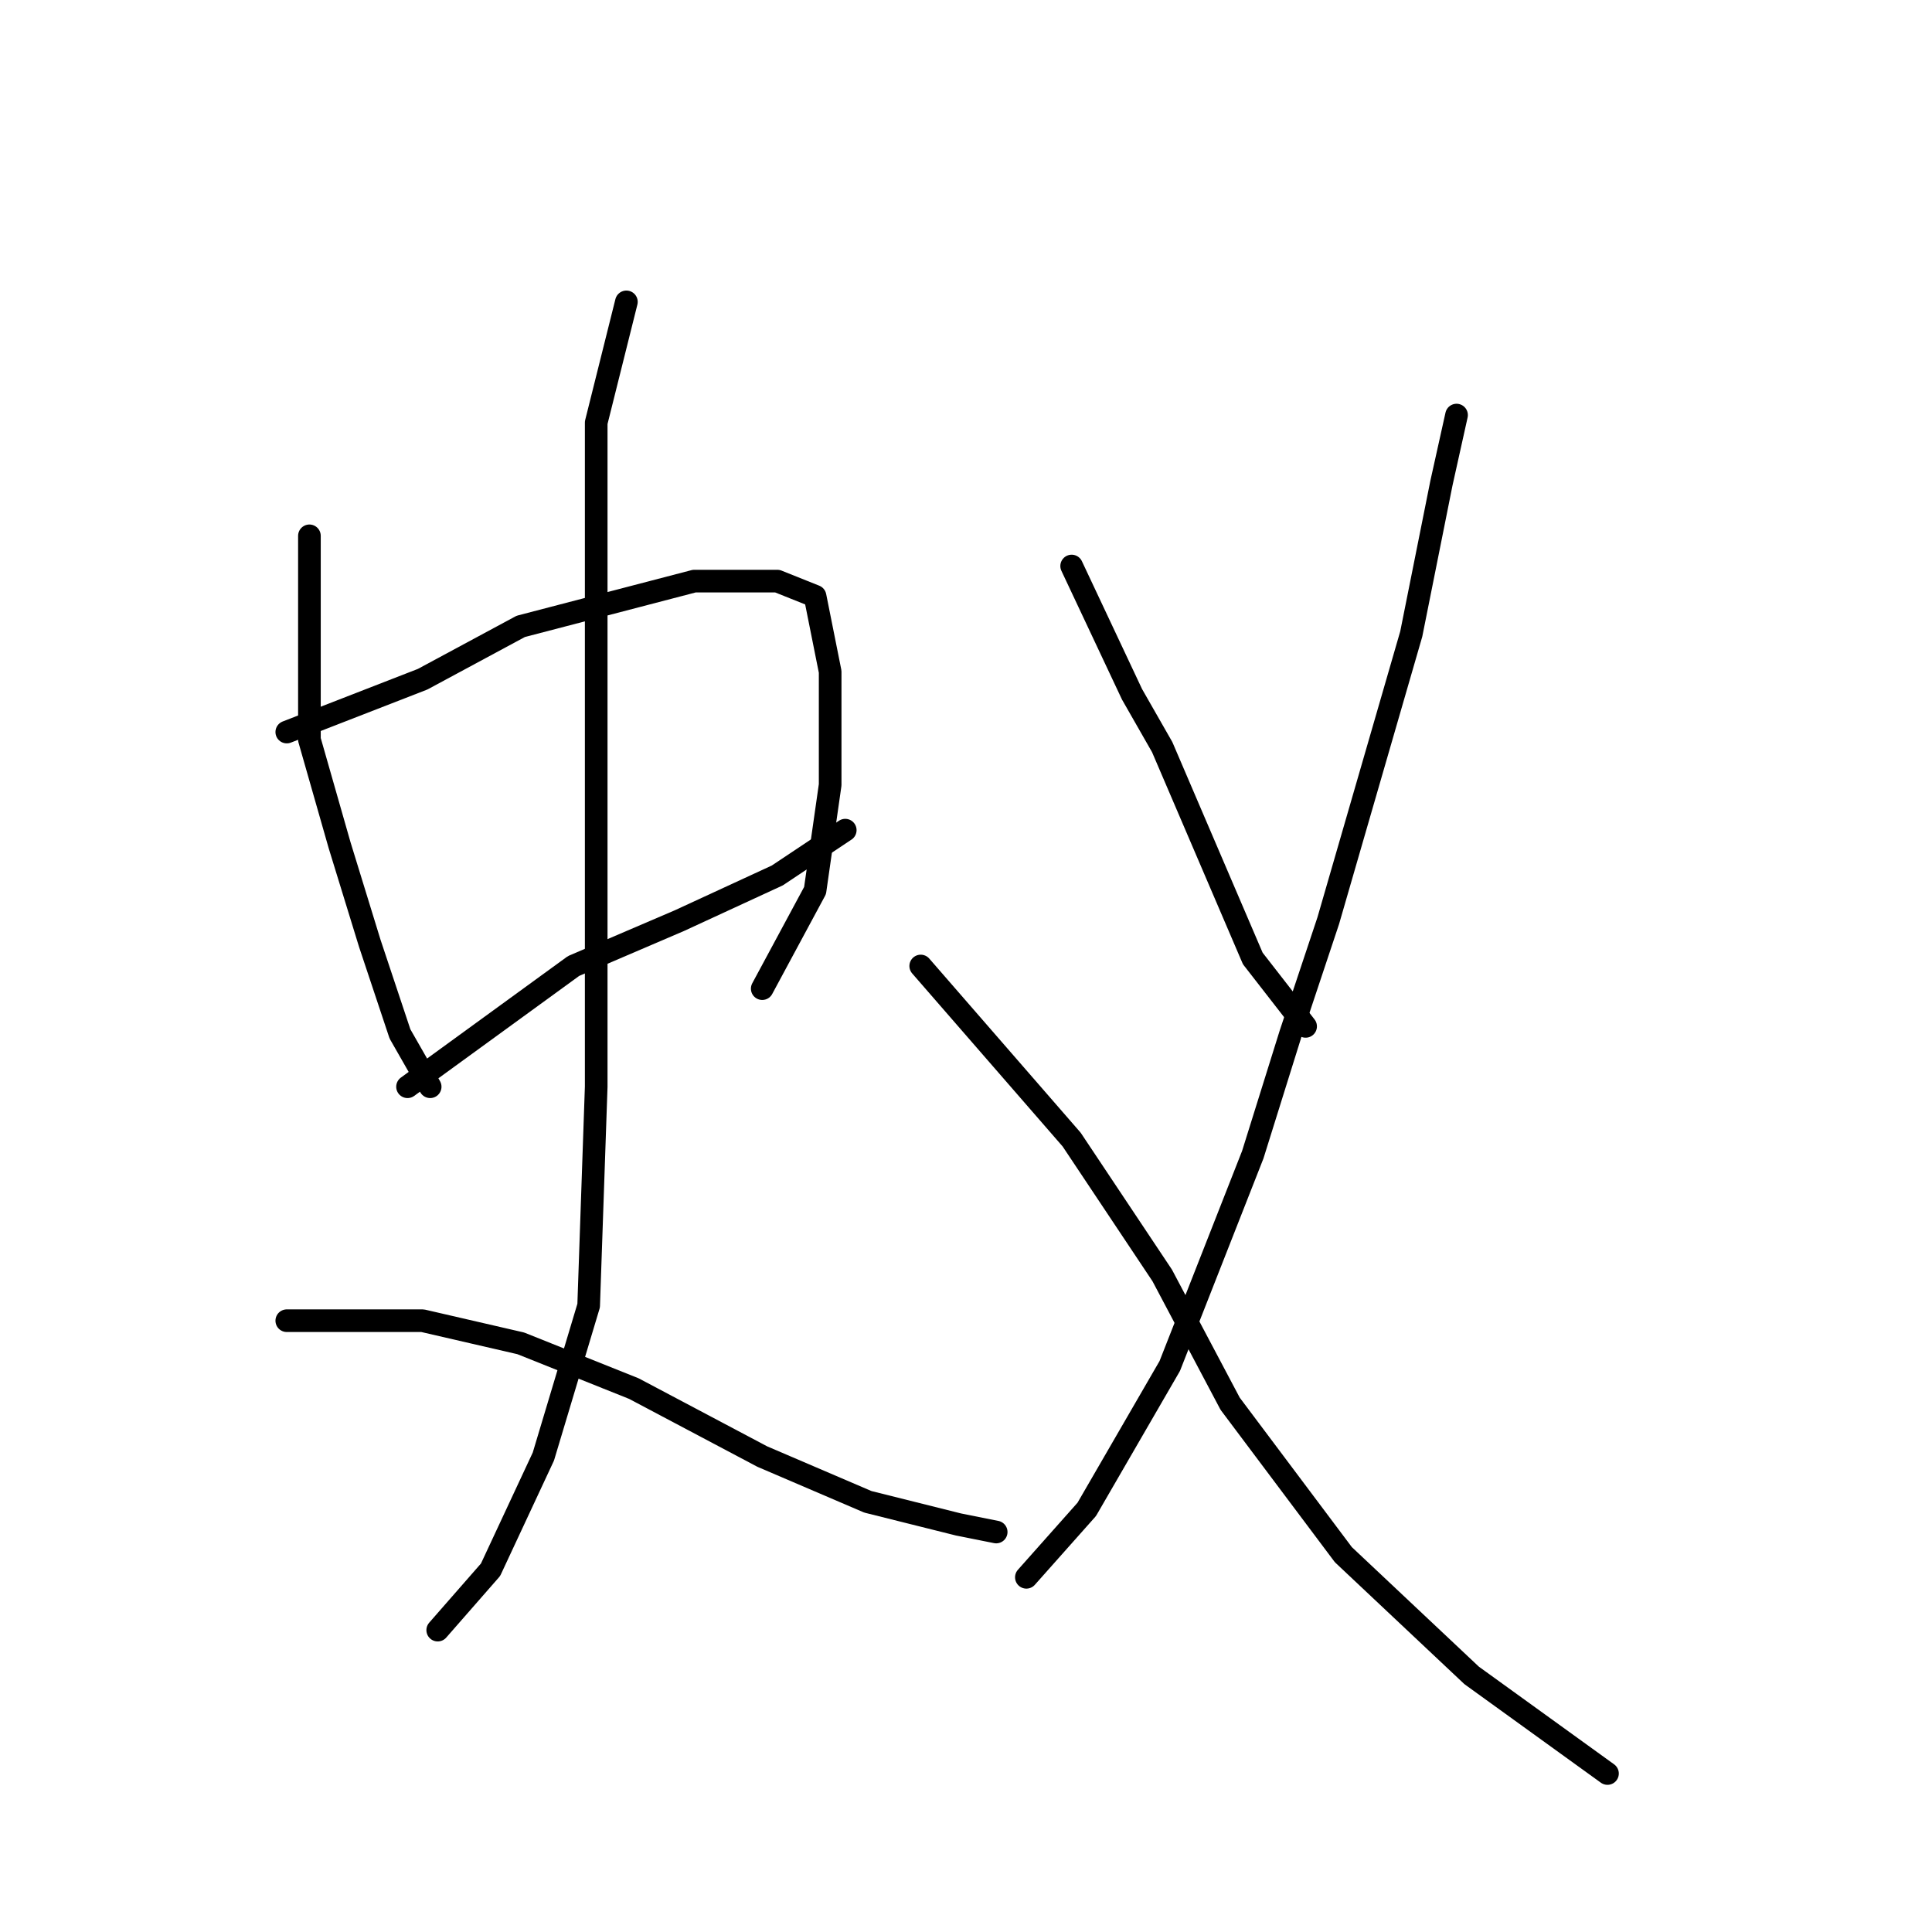 <?xml version="1.0" standalone="no"?>
    <svg width="256" height="256" xmlns="http://www.w3.org/2000/svg" version="1.1">
    <polyline stroke="black" stroke-width="3" stroke-linecap="round" fill="transparent" stroke-linejoin="round" points="41 71 41 86 41 92 41 98 45 112 49 125 53 137 57 144 57 144 " />
        <polyline stroke="black" stroke-width="3" stroke-linecap="round" fill="transparent" stroke-linejoin="round" points="38 97 56 90 69 83 92 77 98 77 103 77 108 79 110 89 110 104 108 118 101 131 101 131 " />
        <polyline stroke="black" stroke-width="3" stroke-linecap="round" fill="transparent" stroke-linejoin="round" points="54 144 76 128 90 122 103 116 112 110 112 110 " />
        <polyline stroke="black" stroke-width="3" stroke-linecap="round" fill="transparent" stroke-linejoin="round" points="83 40 79 56 79 78 79 110 79 144 78 173 72 193 65 208 58 216 58 216 " />
        <polyline stroke="black" stroke-width="3" stroke-linecap="round" fill="transparent" stroke-linejoin="round" points="38 175 56 175 69 178 84 184 101 193 115 199 127 202 132 203 132 203 " />
        <polyline stroke="black" stroke-width="3" stroke-linecap="round" fill="transparent" stroke-linejoin="round" points="142 75 150 92 154 99 166 127 173 136 173 136 " />
        <polyline stroke="black" stroke-width="3" stroke-linecap="round" fill="transparent" stroke-linejoin="round" points="193 55 191 64 187 84 176 122 171 137 166 153 155 181 144 200 136 209 136 209 " />
        <polyline stroke="black" stroke-width="3" stroke-linecap="round" fill="transparent" stroke-linejoin="round" points="122 128 142 151 154 169 163 186 178 206 195 222 213 235 213 235 " />
        </svg>